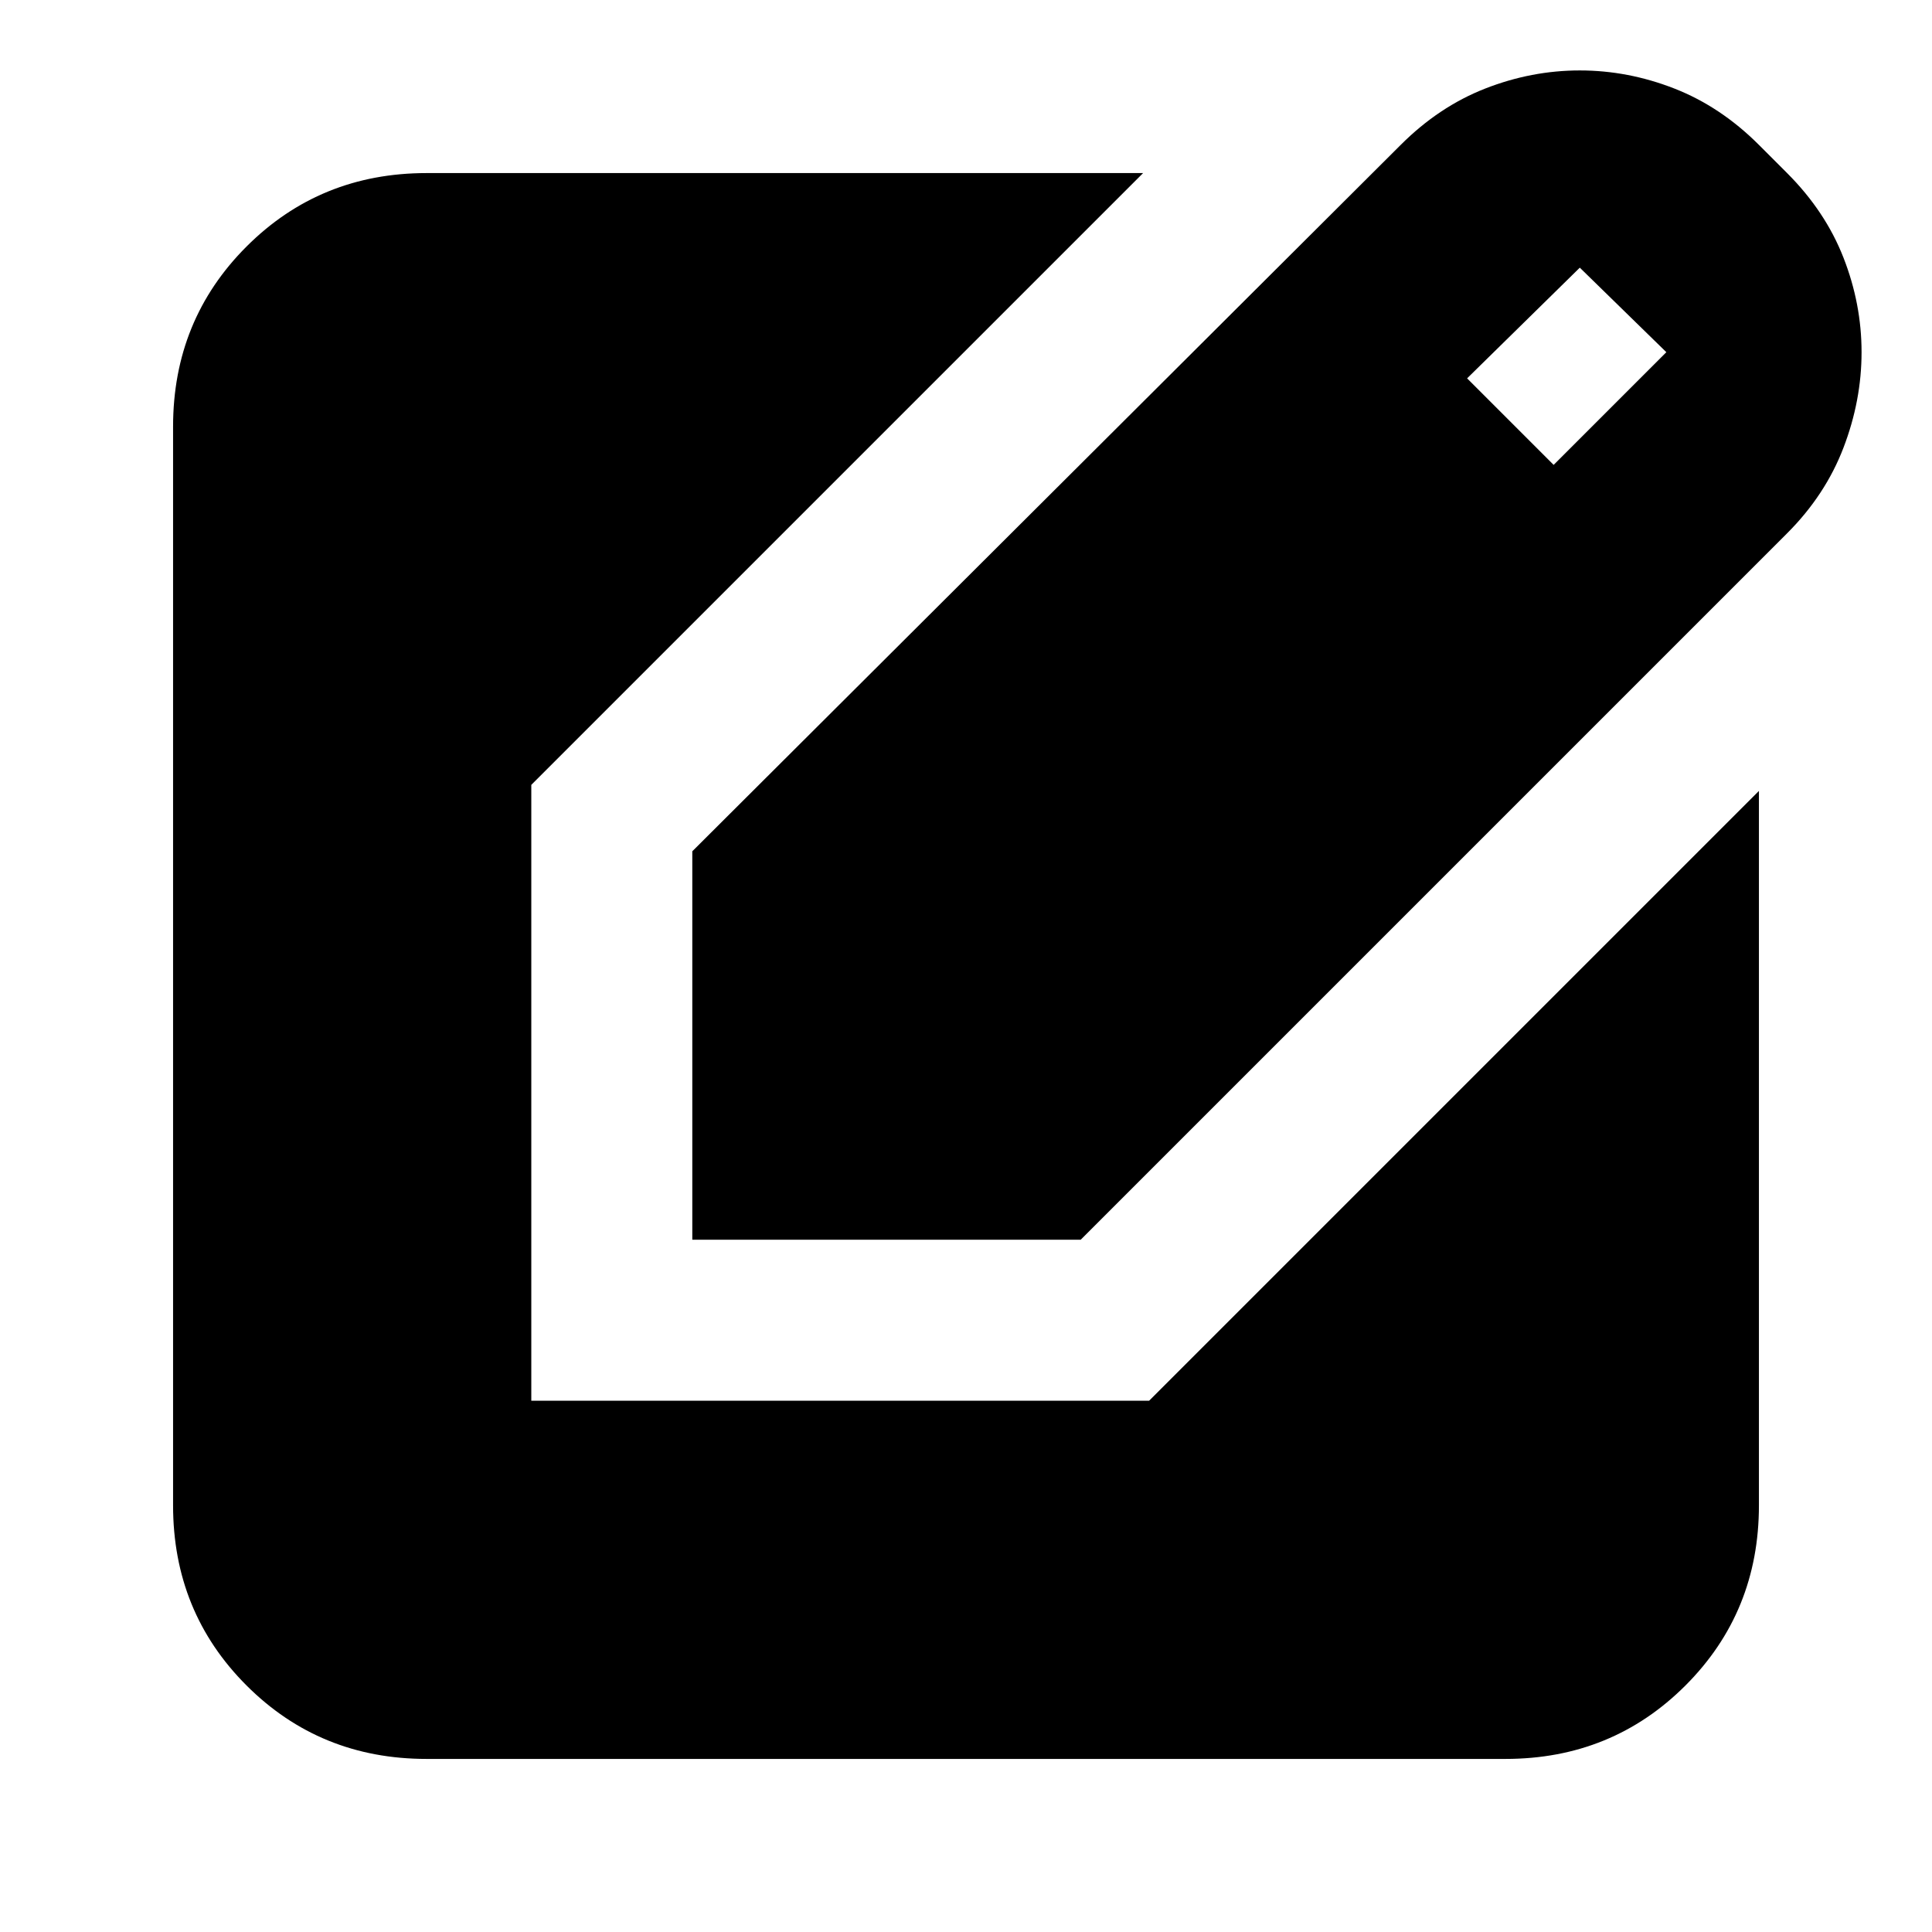 <svg xmlns="http://www.w3.org/2000/svg" height="24" viewBox="0 -960 960 960" width="24"><path d="M344-344v-193l352-351q19-19 42-28t47-9q24 0 47 9t42 28l14 14q19 19 28 42t9 47q0 24-9 47.5T888-695L537-344H344Zm428-385 56-56-43-42-56 55 43 43ZM212-86q-53 0-89.5-36.5T86-212v-536q0-53 36.5-89.5T212-874h356L264-570v306h307l303-303v355q0 53-36.5 89.5T748-86H212Z"/></svg>